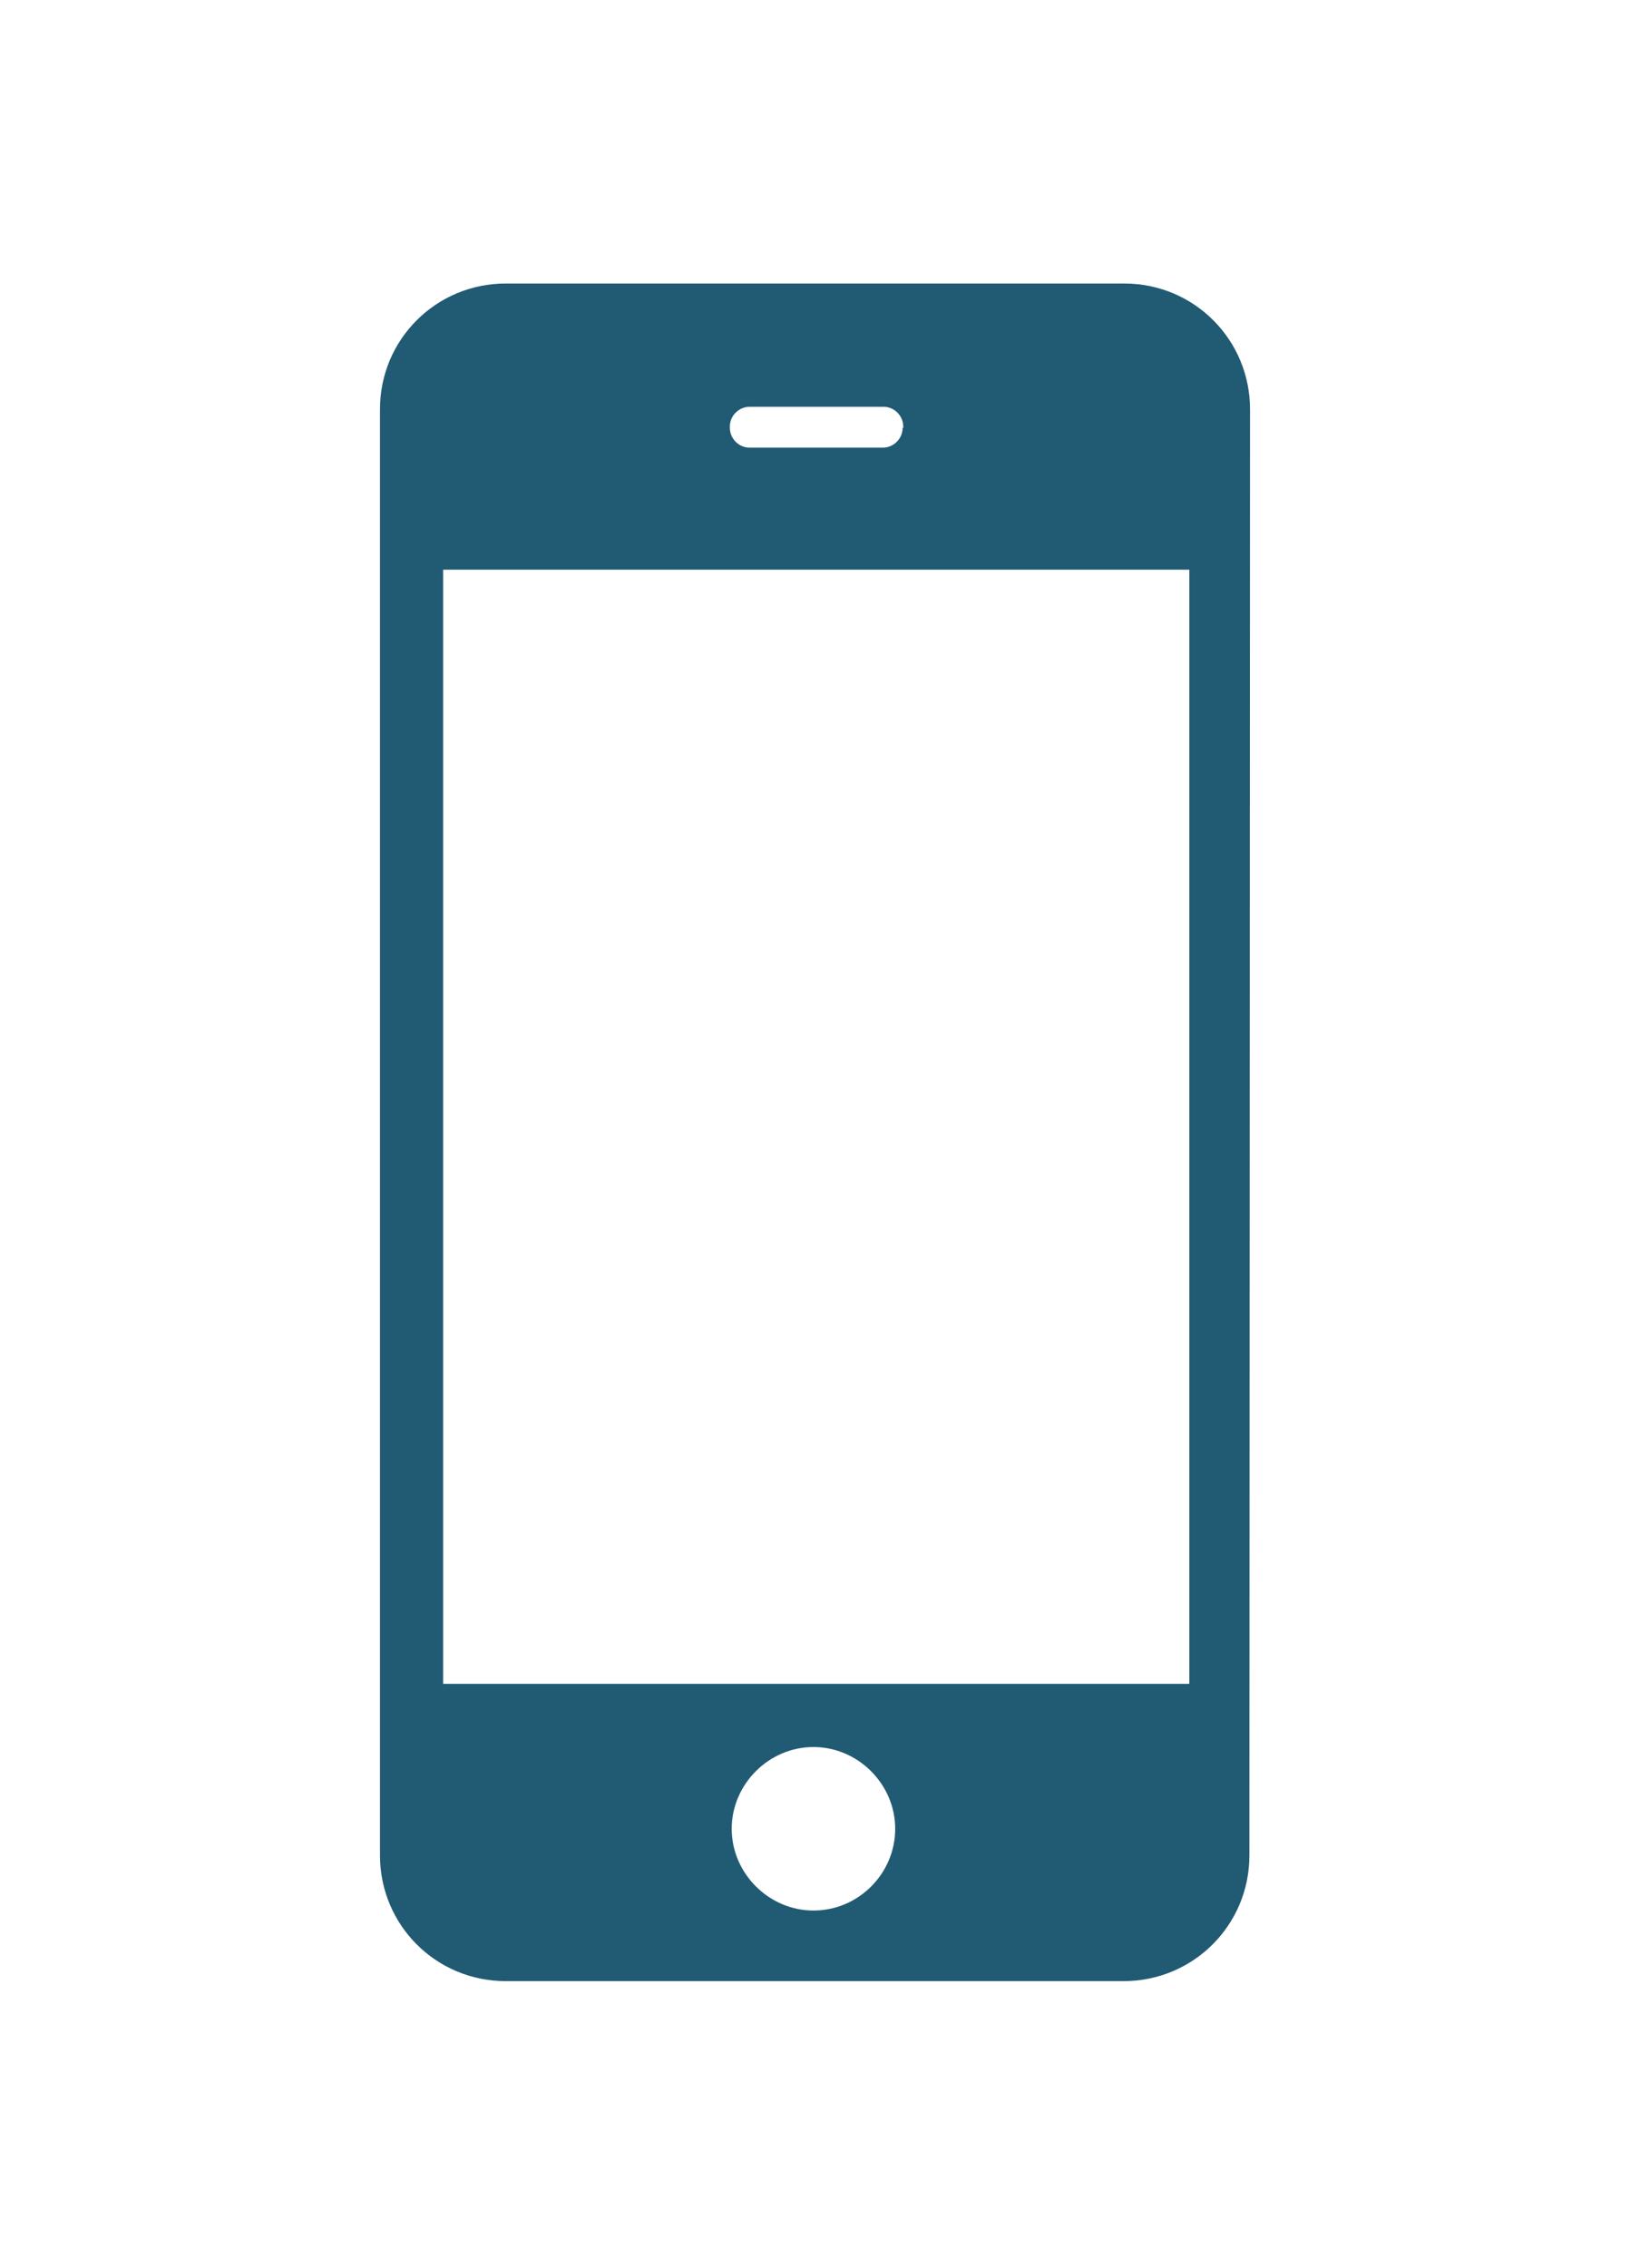 <?xml version="1.0" encoding="utf-8"?>
<!-- Generator: Adobe Illustrator 16.0.3, SVG Export Plug-In . SVG Version: 6.00 Build 0)  -->
<!DOCTYPE svg PUBLIC "-//W3C//DTD SVG 1.1//EN" "http://www.w3.org/Graphics/SVG/1.1/DTD/svg11.dtd">
<svg version="1.1" xmlns="http://www.w3.org/2000/svg" xmlns:xlink="http://www.w3.org/1999/xlink" x="0px" y="0px"
	 width="1472.017px" height="2048px" viewBox="287.996 0 1472.017 2048" enable-background="new 287.996 0 1472.017 2048"
	 xml:space="preserve">
<g id="Layer_1" display="none">
	<g id="Layer_x0020_1" display="inline">
		<path fill="#215A73" d="M1582.459,1627.15L1703.274,273.76l1.585-17.753h-17.805H360.953h-17.803l1.583,17.753L465.416,1627.36
			l1.007,11.284l10.872,3.019l541.558,150.34h8.684l543.051-150.552l10.869-3.014l1.009-11.289L1582.459,1627.15z M1024.002,565.39
			h397.49l-2.388,26.791l-7.567,84.159l-1.994,22.374h-385.542h-0.57H789.149h-17.804l1.585,17.752l15.174,170.001l1.334,14.942
			h14.885h219.109h0.57h340.59h26.897l-2.433,26.761v0.063l-39.018,437.067l-1.491,16.754l-325.357,90.181l-324.809-90.177
			l-20.669-231.626h59.012h74.953l10.486,117.461l1.018,11.4l10.988,2.967l184.89,49.924h8.429l0.158-0.042l12.133-3.242v-0.044
			l173.021-46.699l10.985-2.968l1.021-11.4l19.27-215.313l1.588-17.752h-17.808h-203.854h-0.57H667.384l-39.472-442.544
			l-2.391-26.791h397.91H1024.002L1024.002,565.39z"/>
	</g>
	<rect x="0" display="inline" fill="none" width="2048" height="2048"/>
</g>
<g id="Layer_2">
	<g id="Layer_4">
		<g id="Layer_1_3_">
			<path fill="#215A73" d="M1416.863,369.527c0-62.636-50.342-113.52-113.524-113.52H744.667c-62.633,0-113.52,50.333-113.52,113.52
				v1305.797c0,62.638,50.336,113.514,113.52,113.514h558.115c62.639,0,113.515-50.342,113.515-113.514L1416.863,369.527
				L1416.863,369.527z M1103.137,386.307c0,10.067-8.383,17.899-17.9,17.899H965.008c-10.062,0-17.9-8.391-17.9-17.899v-1.118
				c0-10.075,8.394-17.9,17.9-17.9h120.796c10.073,0,17.899,8.378,17.899,17.9v1.118H1103.137z M1022.599,1725.099
				c-40.258,0-73.813-33.549-73.813-73.812c0-40.27,33.554-73.824,73.813-73.824c40.269,0,73.823,33.555,73.823,73.824
				C1096.422,1691.545,1063.435,1725.099,1022.599,1725.099z M1361.495,1520.418H688.187V514.371h673.865v1006.047H1361.495z"/>
		</g>
	</g>
</g>
</svg>
